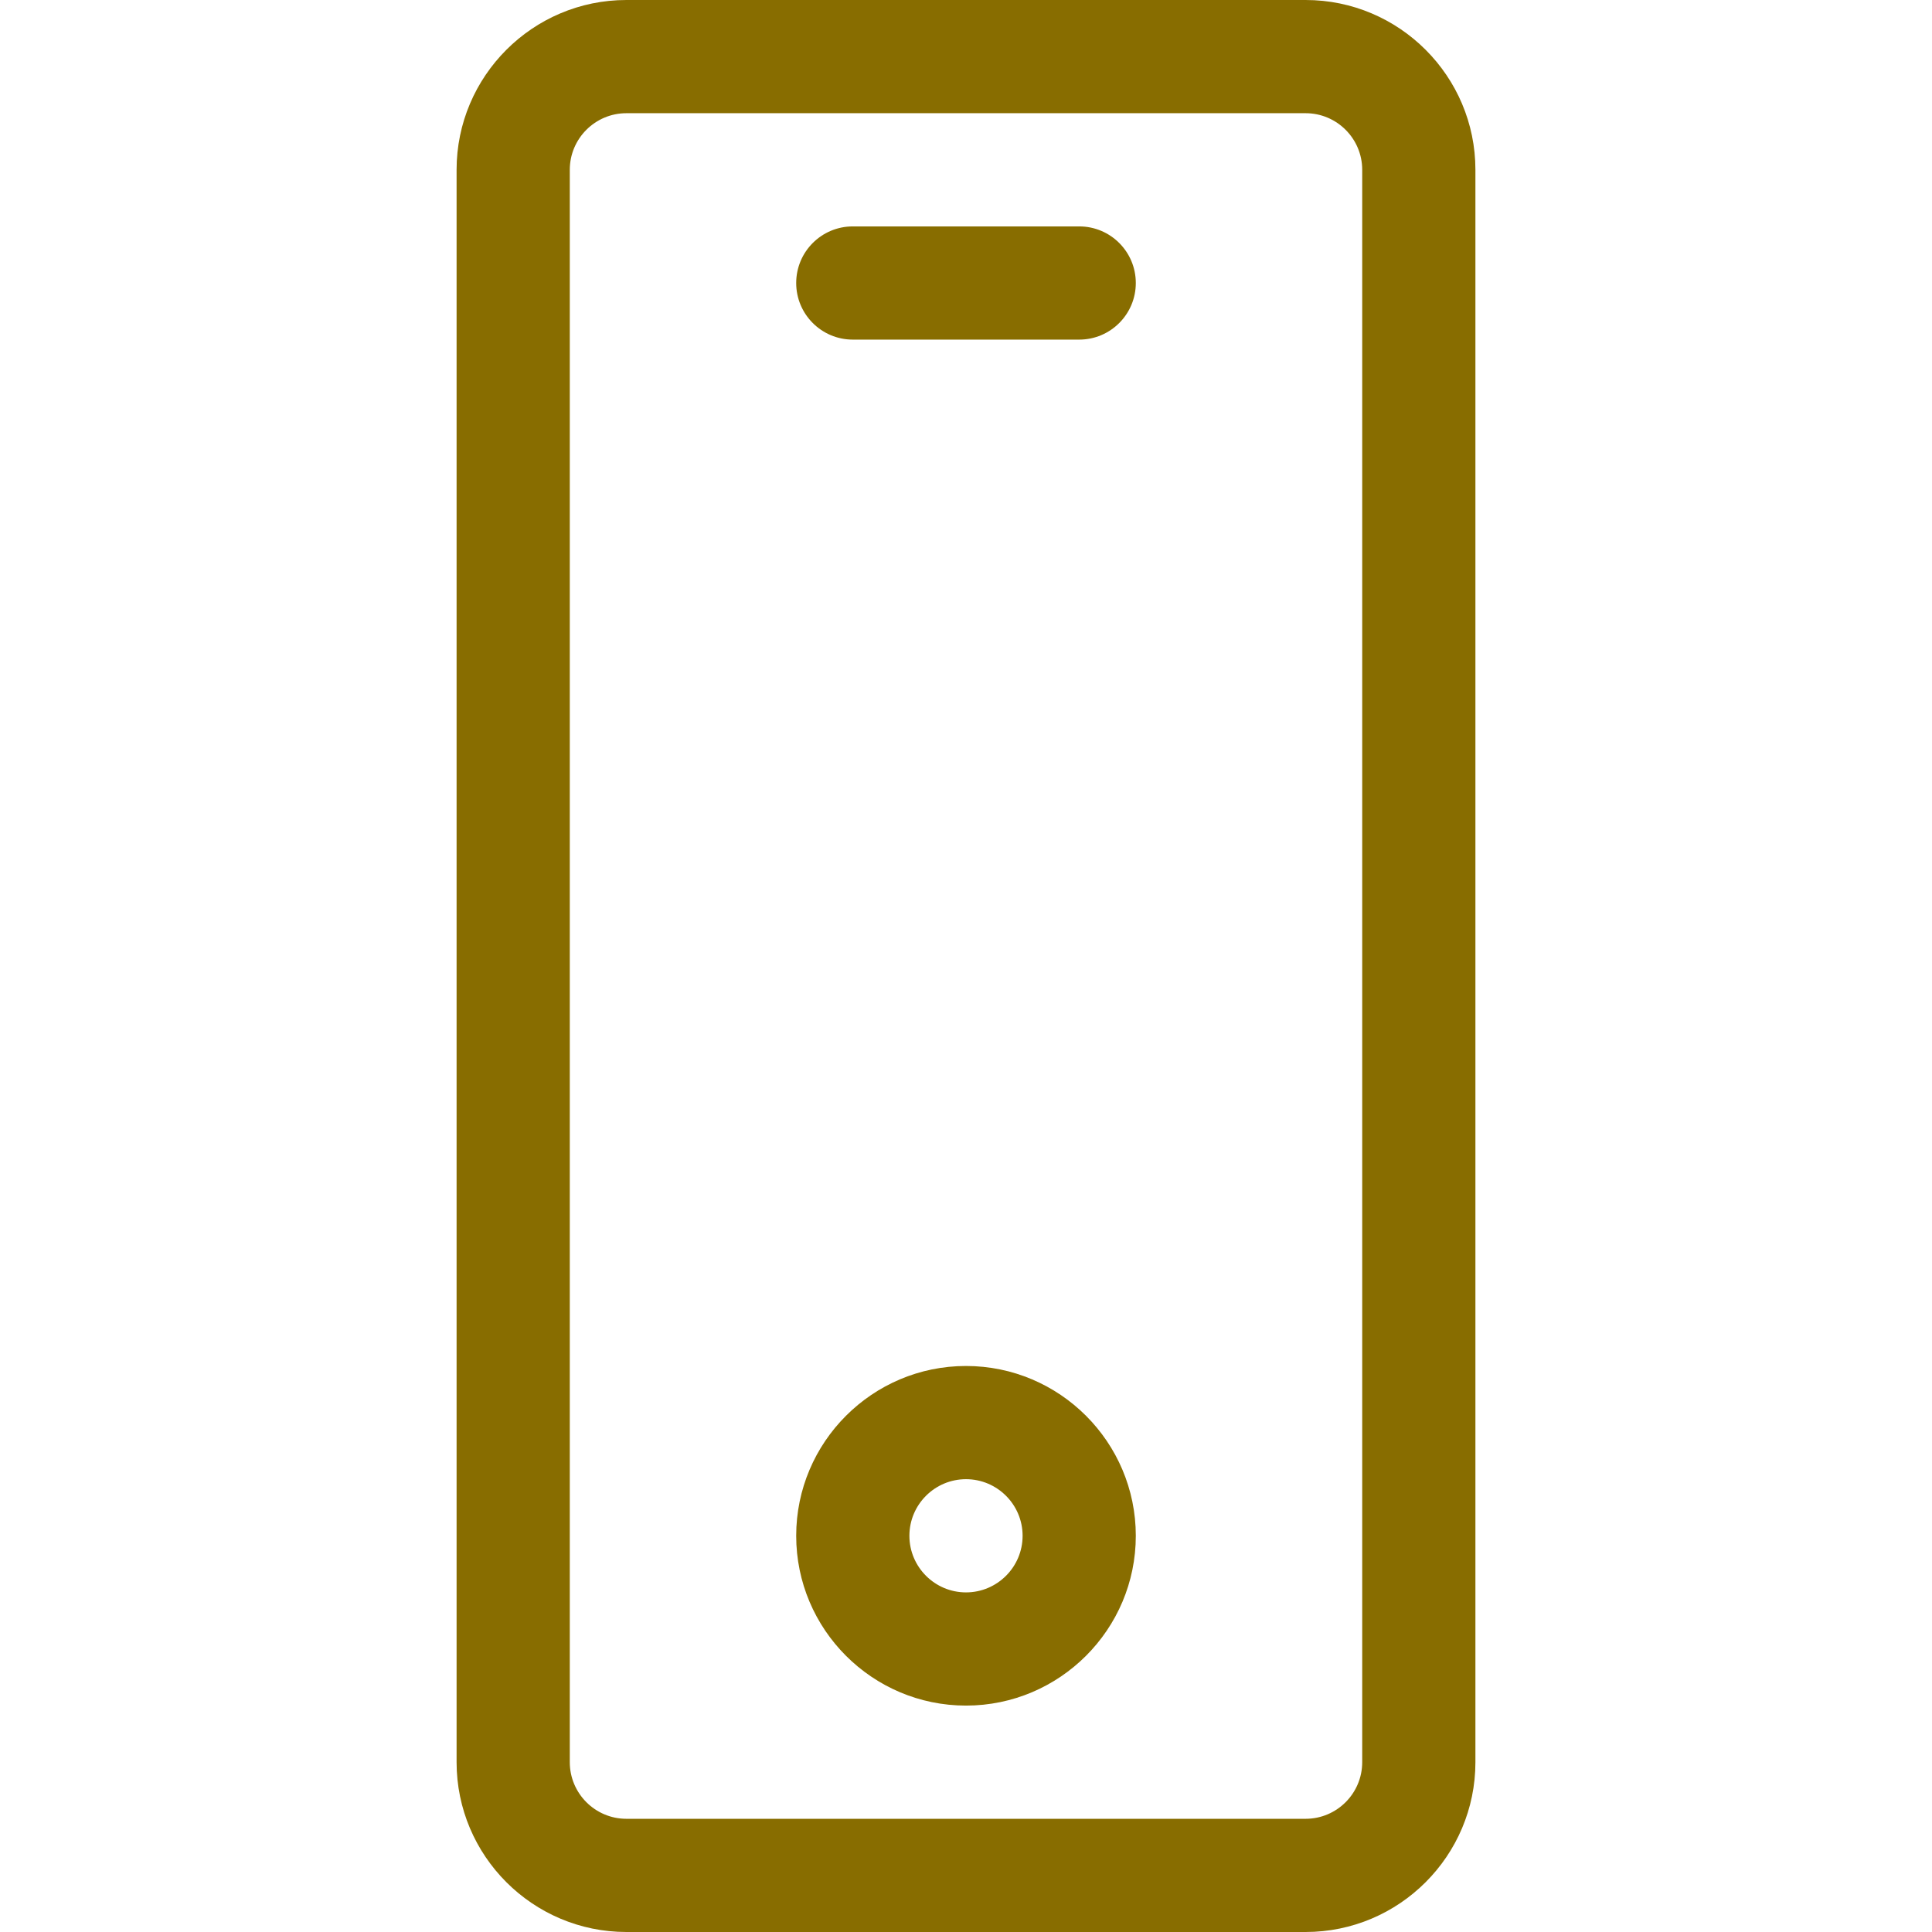 <?xml version="1.0"?>
<svg xmlns="http://www.w3.org/2000/svg" xmlns:xlink="http://www.w3.org/1999/xlink" xmlns:svgjs="http://svgjs.com/svgjs" version="1.1" width="512" height="512" x="0" y="0" viewBox="0 0 512 512" style="enable-background:new 0 0 512 512" xml:space="preserve"><g><g xmlns="http://www.w3.org/2000/svg"><path d="m166 512h180c24.813 0 45-20.187 45-45v-422c0-24.813-20.187-45-45-45h-180c-24.813 0-45 20.187-45 45v422c0 24.813 20.187 45 45 45zm-15-467c0-8.271 6.729-15 15-15h180c8.271 0 15 6.729 15 15v422c0 8.271-6.729 15-15 15h-180c-8.271 0-15-6.729-15-15z" fill="#886d00" data-original="#000000" style=""/><path d="m256 452c24.813 0 45-20.187 45-45s-20.187-45-45-45-45 20.187-45 45 20.187 45 45 45zm0-60c8.271 0 15 6.729 15 15s-6.729 15-15 15-15-6.729-15-15 6.729-15 15-15z" fill="#886d00" data-original="#000000" style=""/><path d="m226 90h60c8.284 0 15-6.716 15-15s-6.716-15-15-15h-60c-8.284 0-15 6.716-15 15s6.716 15 15 15z" fill="#886d00" data-original="#000000" style=""/></g></g></svg>
